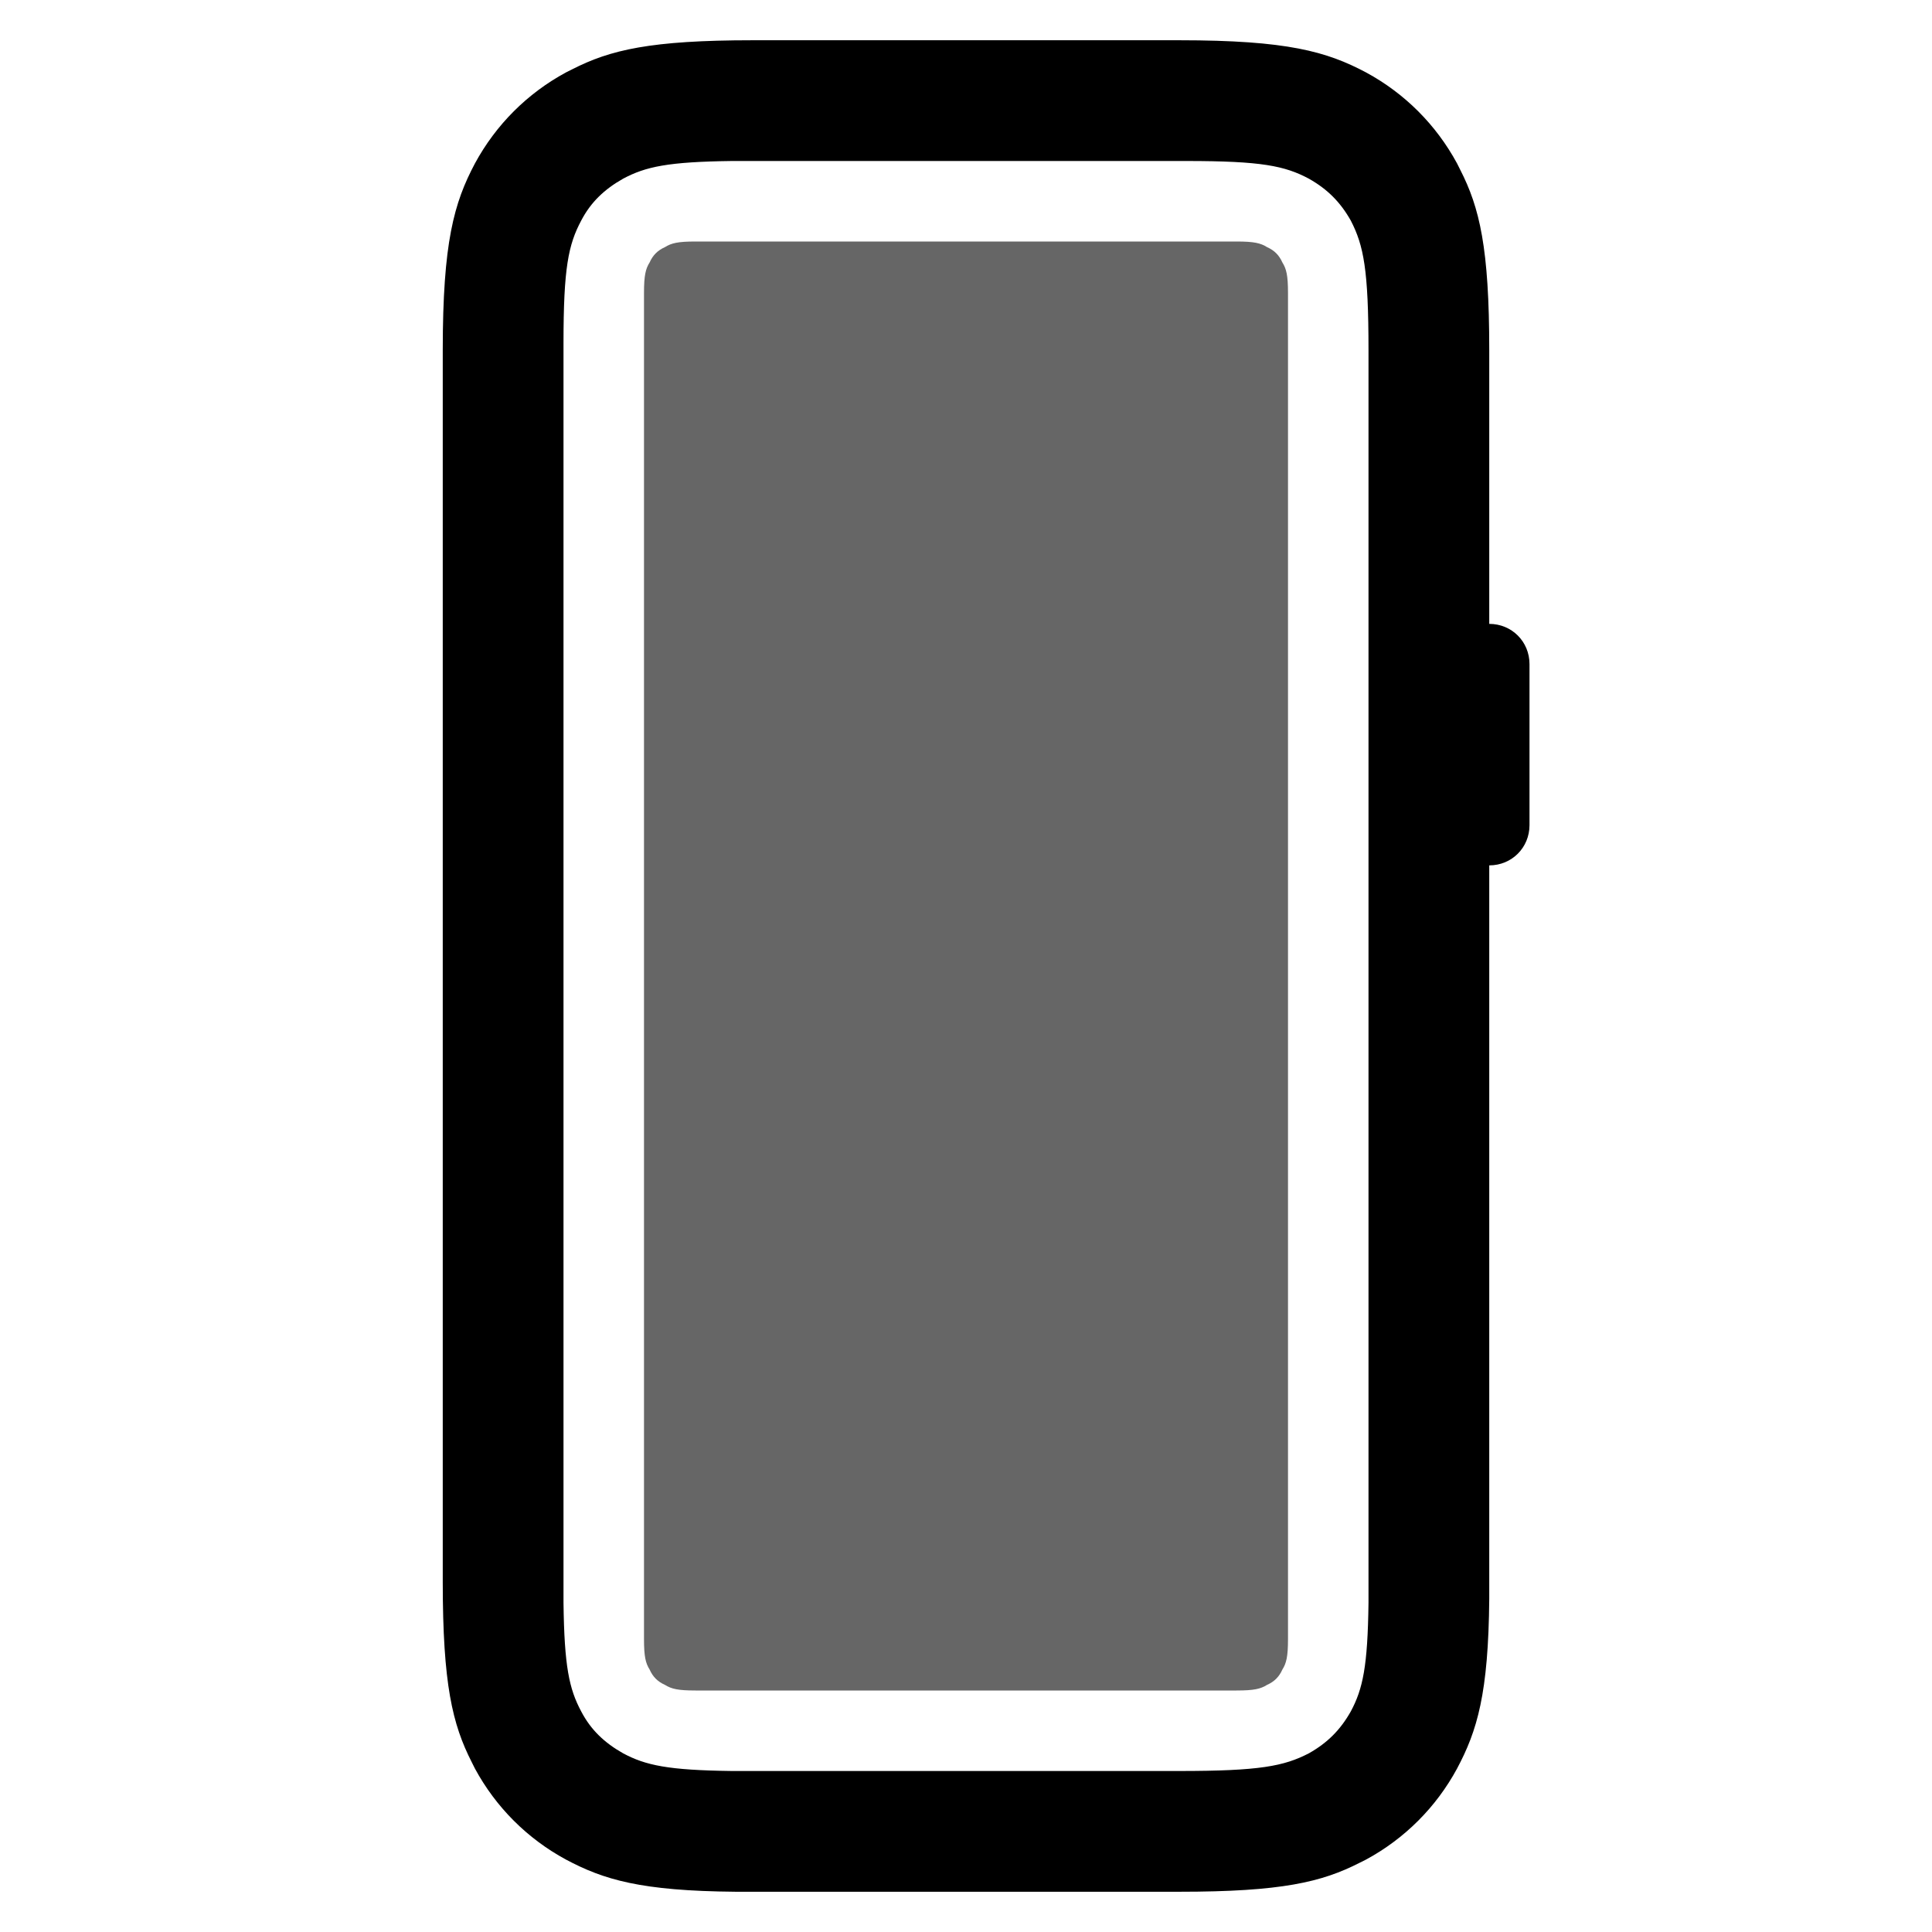 <svg xmlns="http://www.w3.org/2000/svg" xmlns:xlink="http://www.w3.org/1999/xlink"
     viewBox="0 0 24 24" fill="none">
    <defs>
        <rect id="path_0" x="0" y="0" width="24" height="24"/>
    </defs>
    <g opacity="1" transform="translate(0 0)  rotate(0 12 12)">
        <mask id="bg-mask-0" fill="white">
            <use xlink:href="#path_0"></use>
        </mask>
        <g mask="url(#bg-mask-0)">
            <g opacity="1" transform="translate(5.5 0.5)  rotate(0 6.75 11.5)">
                <path id="_path-1" fill-rule="evenodd" style="fill:#000000"
                      transform="translate(0 0)  rotate(0 6.75 11.5)" opacity="1"
                      d="M12.6 1.53C12.34 1.05 11.95 0.66 11.47 0.4C10.98 0.14 10.49 0 9.15 0L3.85 0C2.58 0 2.08 0.12 1.61 0.36L1.53 0.4C1.05 0.66 0.66 1.05 0.4 1.53C0.14 2.02 0 2.51 0 3.85L0 19.15C0 20.42 0.12 20.92 0.36 21.39L0.4 21.47C0.66 21.95 1.05 22.34 1.53 22.6C2 22.85 2.46 22.99 3.64 23L3.85 23L9.15 23C10.42 23 10.92 22.88 11.39 22.64L11.47 22.6C11.95 22.34 12.34 21.95 12.6 21.47C12.85 21 12.99 20.54 13 19.36L13 19.15L13 10.25C13.28 10.25 13.5 10.03 13.5 9.75L13.5 7.75C13.5 7.47 13.28 7.25 13 7.25L13 3.85C13 2.58 12.88 2.08 12.64 1.61L12.6 1.53Z M3.85 21.5L9.15 21.5C10.15 21.5 10.45 21.44 10.76 21.28C10.99 21.15 11.15 20.99 11.28 20.76C11.43 20.48 11.49 20.2 11.5 19.41L11.5 19.15L11.5 3.85C11.5 2.85 11.44 2.55 11.28 2.24C11.15 2.01 10.99 1.85 10.76 1.72C10.46 1.56 10.17 1.5 9.24 1.5L3.85 1.5L3.59 1.5C2.8 1.51 2.52 1.57 2.24 1.72C2.01 1.85 1.84 2.01 1.72 2.24C1.56 2.54 1.5 2.83 1.5 3.76L1.5 19.24L1.5 19.41C1.51 20.2 1.57 20.48 1.72 20.76C1.84 20.99 2.01 21.15 2.24 21.28C2.52 21.43 2.8 21.49 3.59 21.5L3.85 21.5Z "/>
                <path id="_path-1" fill-rule="evenodd" style="fill:#000000"
                      transform="translate(2.5 2.5)  rotate(0 4 9)" opacity="0.6"
                      d="M0,0.64L0,17.36C0,17.58 0.02,17.66 0.07,17.74C0.11,17.83 0.17,17.89 0.26,17.93C0.34,17.98 0.42,18 0.64,18L7.36,18C7.58,18 7.66,17.98 7.74,17.93C7.83,17.89 7.89,17.83 7.93,17.74C7.98,17.66 8,17.58 8,17.36L8,0.64C8,0.42 7.98,0.34 7.93,0.26C7.89,0.17 7.83,0.11 7.74,0.07C7.66,0.02 7.58,0 7.36,0L0.64,0C0.42,0 0.34,0.02 0.26,0.07C0.17,0.11 0.11,0.17 0.07,0.26C0.02,0.34 0,0.42 0,0.64Z "/>
            </g>
        </g>
    </g>
</svg>